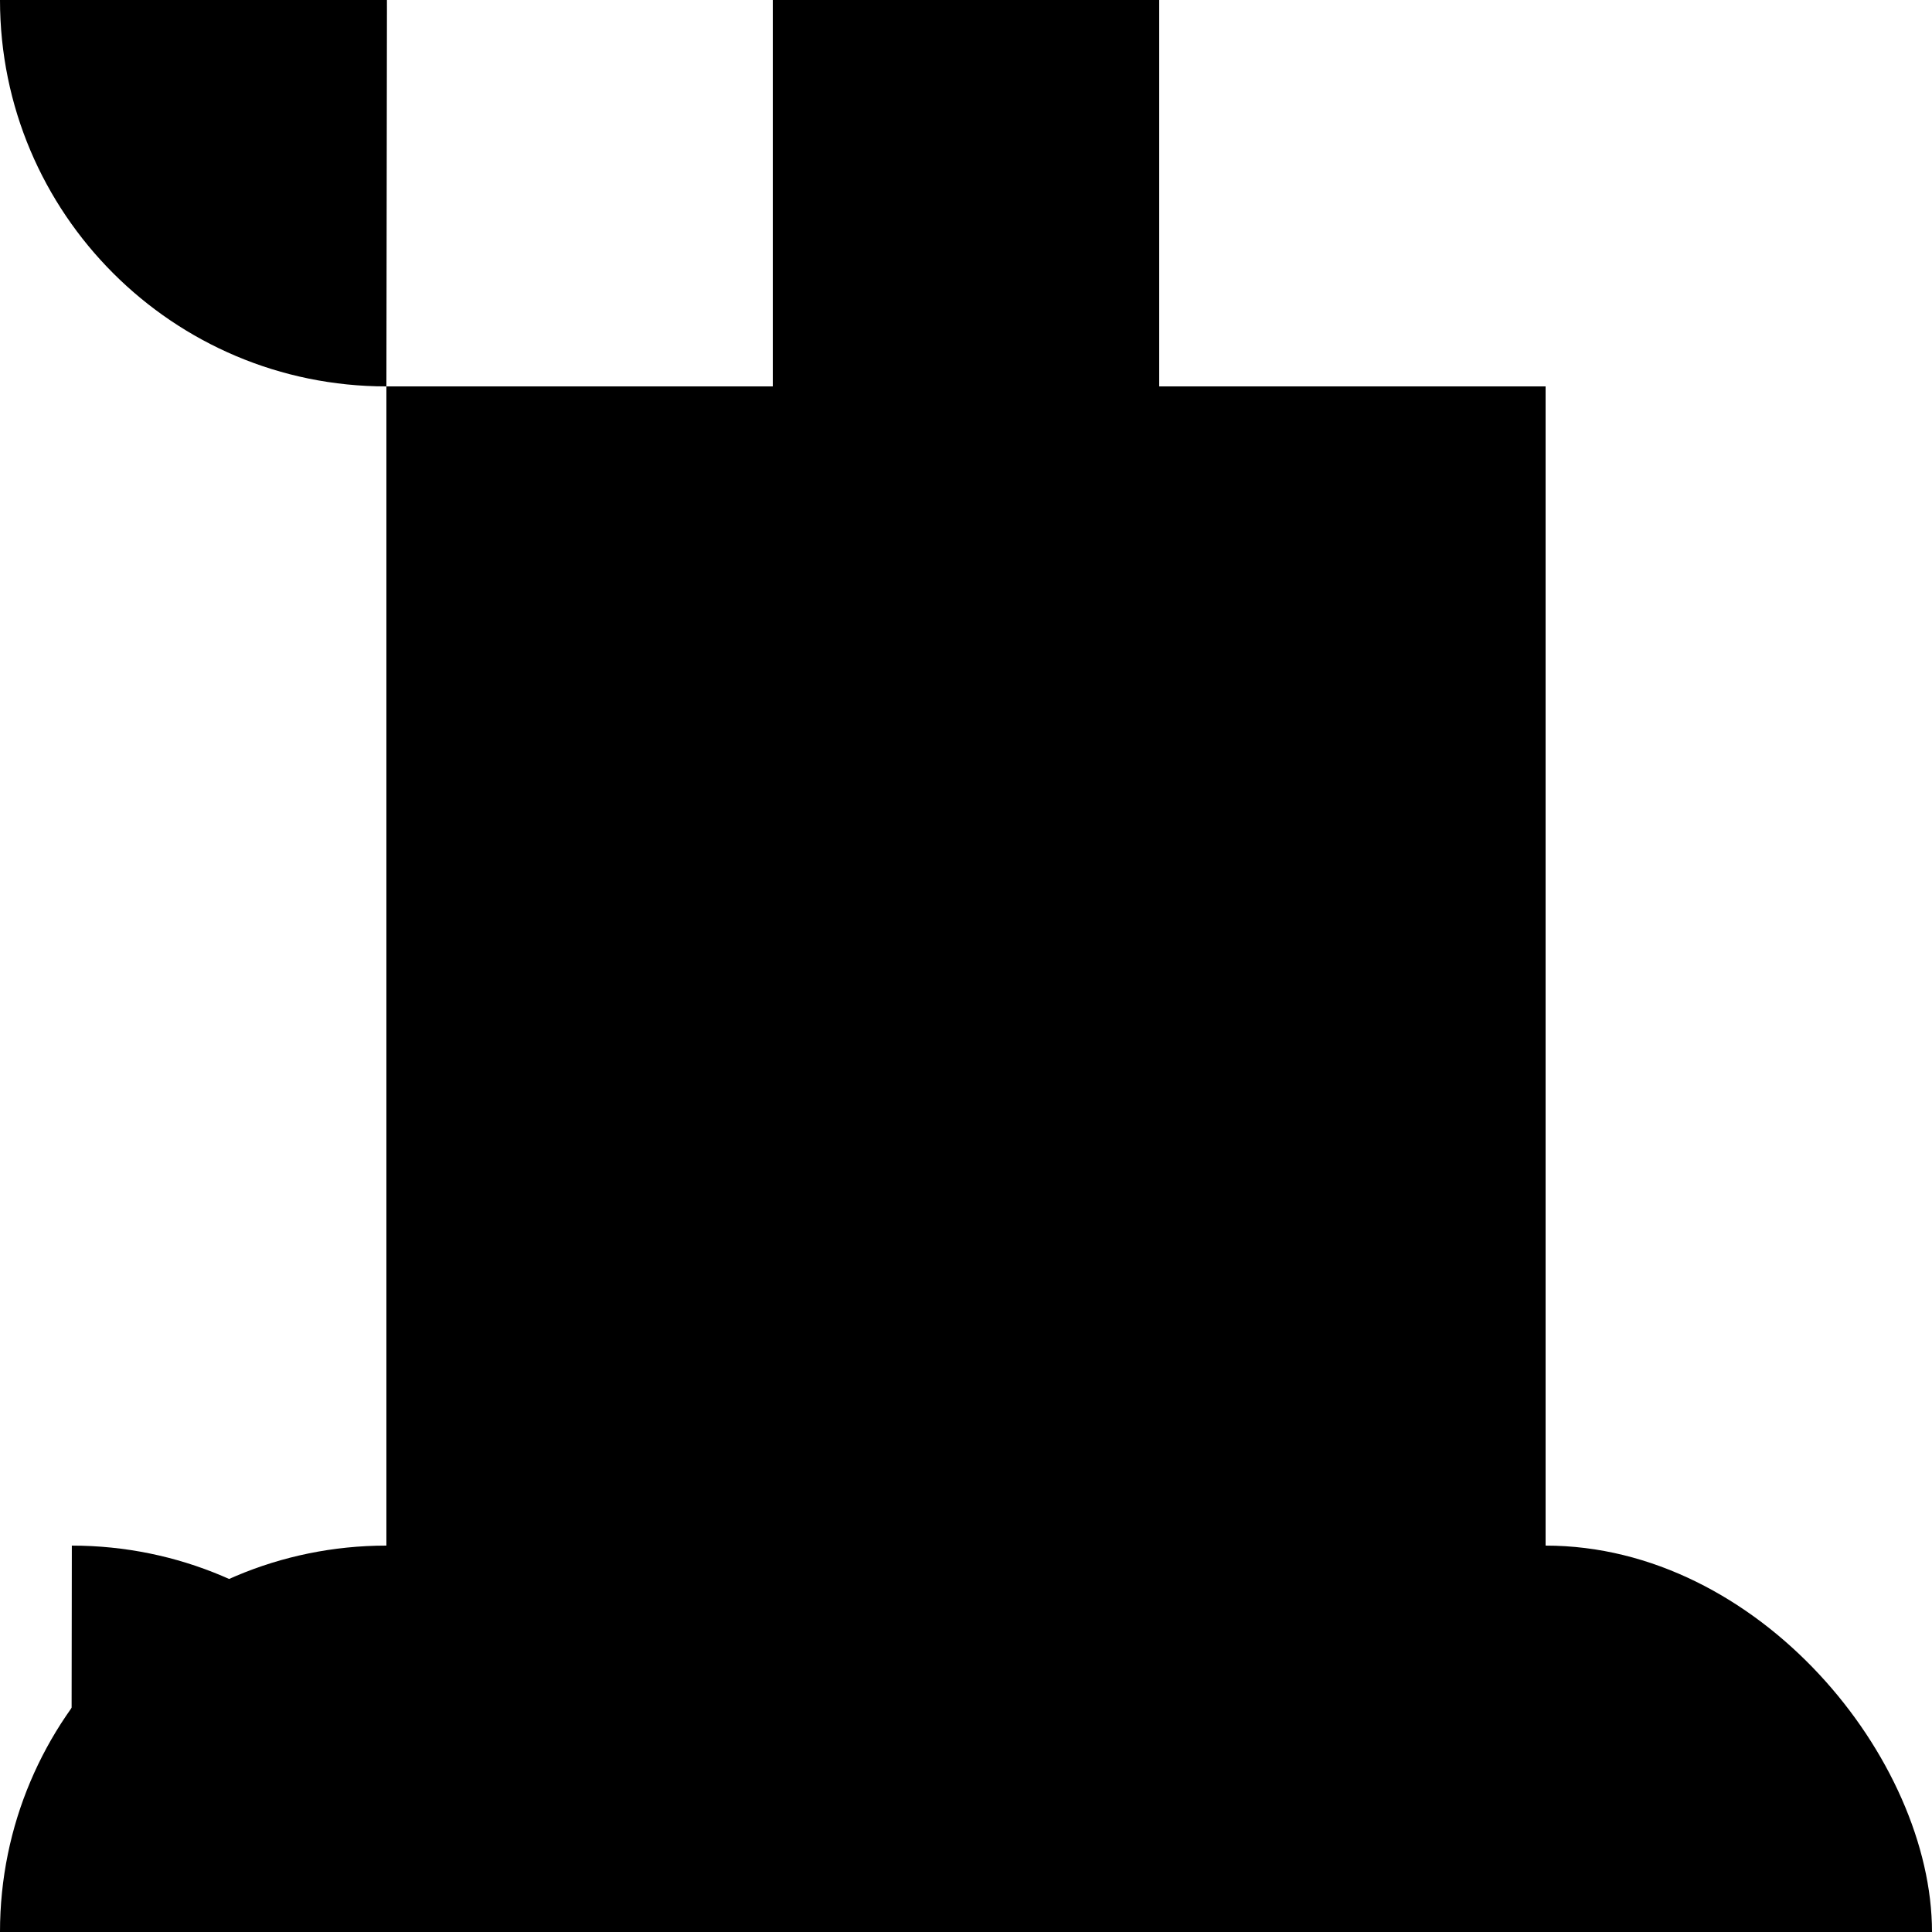 <?xml version="1.0" encoding="utf-8"?>
<svg width="500" height="500" xmlns="http://www.w3.org/2000/svg">
  <g class="layer">
    <title>Layer 1</title>
    <path d="M 100 -100 C 141.827 -87.154 100 -100 100 -100 M 100 100 C 44.772 100 0 55.228 0 0 C 0 -55.228 44.772 -100 100 -100 L 100.141 2.914" fill="#000000" id="svg_1"/>
    <rect fill="#000000" height="100" id="svg_3" width="100" x="200" y="0"/>
    <rect fill="#000000" height="200" id="svg_6" rx="100" ry="100" width="200" x="0" y="400"/>
    <rect fill="#000000" height="200" id="svg_7" rx="100" ry="100" width="200" x="300" y="400"/>
    <rect fill="#000000" height="400" id="svg_8" width="300" x="100" y="100"/>
    <path d="M 481.411 99.998 C 523.236 87.158 481.411 99.998 481.411 99.998 M 481.411 -100 C 426.181 -100 381.411 -55.227 381.411 -0.002 C 381.411 55.228 426.181 99.998 481.411 99.998 L 481.551 -2.912" fill="#000000" id="path-1" style="stroke-width: 1; transform-box: fill-box; transform-origin: 50% 50%;" transform="matrix(-1, 0, 0, -1, 0, -0)"/>
  </g>
</svg>